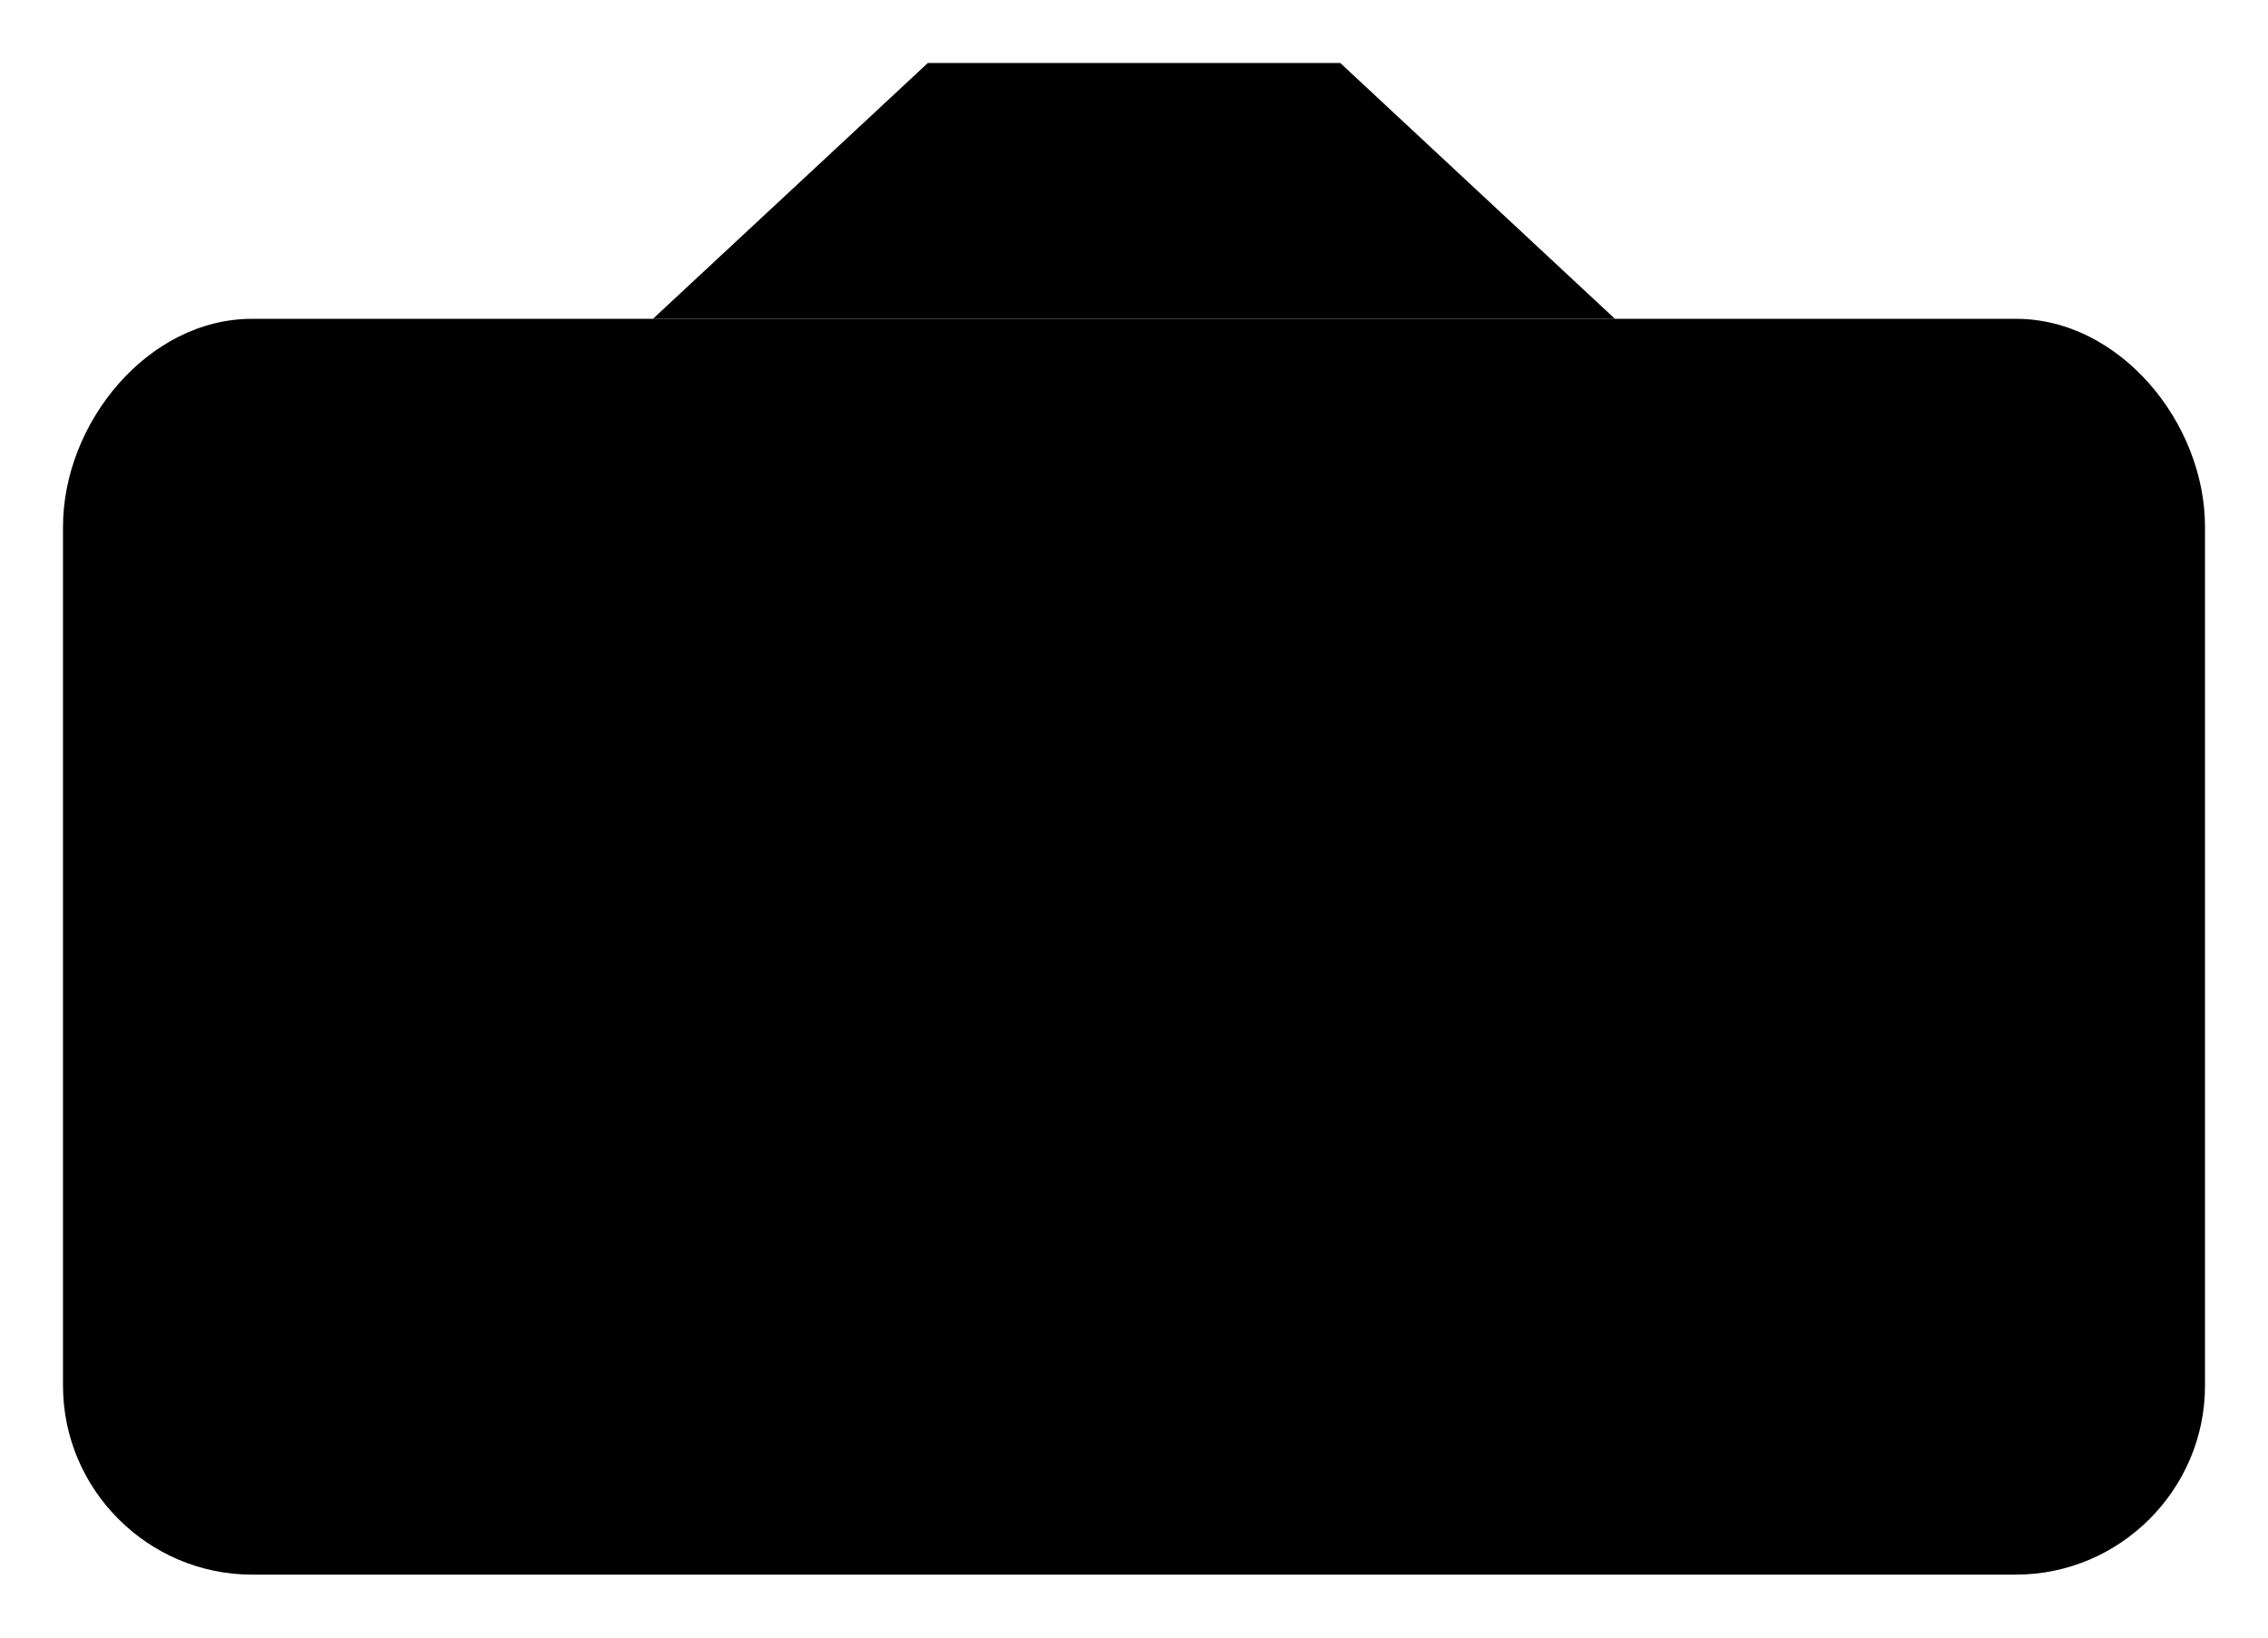 <svg version="1.1" id="Layer_1" xmlns="http://www.w3.org/2000/svg" xmlns:xlink="http://www.w3.org/1999/xlink" x="0px" y="0px"
	 width="18px" height="13px" viewBox="0 0 18 13" enable-background="new 0 0 18 13" xml:space="preserve">
<g>
	<defs>
		<rect id="SVGID_1_" width="18" height="13"/>
	</defs>
	<clipPath id="SVGID_2_">
		<use xlink:href="#SVGID_1_"  overflow="visible"/>
	</clipPath>
	<circle clip-path="url(#SVGID_2_)" stroke-miterlimit="10" cx="9" cy="7.046" r="2.727"/>
	
		<path clip-path="url(#SVGID_2_)" stroke-linecap="round" stroke-linejoin="round" stroke-miterlimit="10" d="
		M12.818,2.531H16c0.825,0,1.5,0.826,1.5,1.651V11c0,0.825-0.675,1.5-1.5,1.5H2c-0.825,0-1.5-0.675-1.5-1.5V4.182
		c0-0.825,0.675-1.651,1.5-1.651h3.182"/>
	
		<polyline clip-path="url(#SVGID_2_)" stroke-linecap="round" stroke-linejoin="round" stroke-miterlimit="10" points="
		5.182,2.531 7.364,0.5 10.637,0.5 12.817,2.531 	"/>
</g>
</svg>
